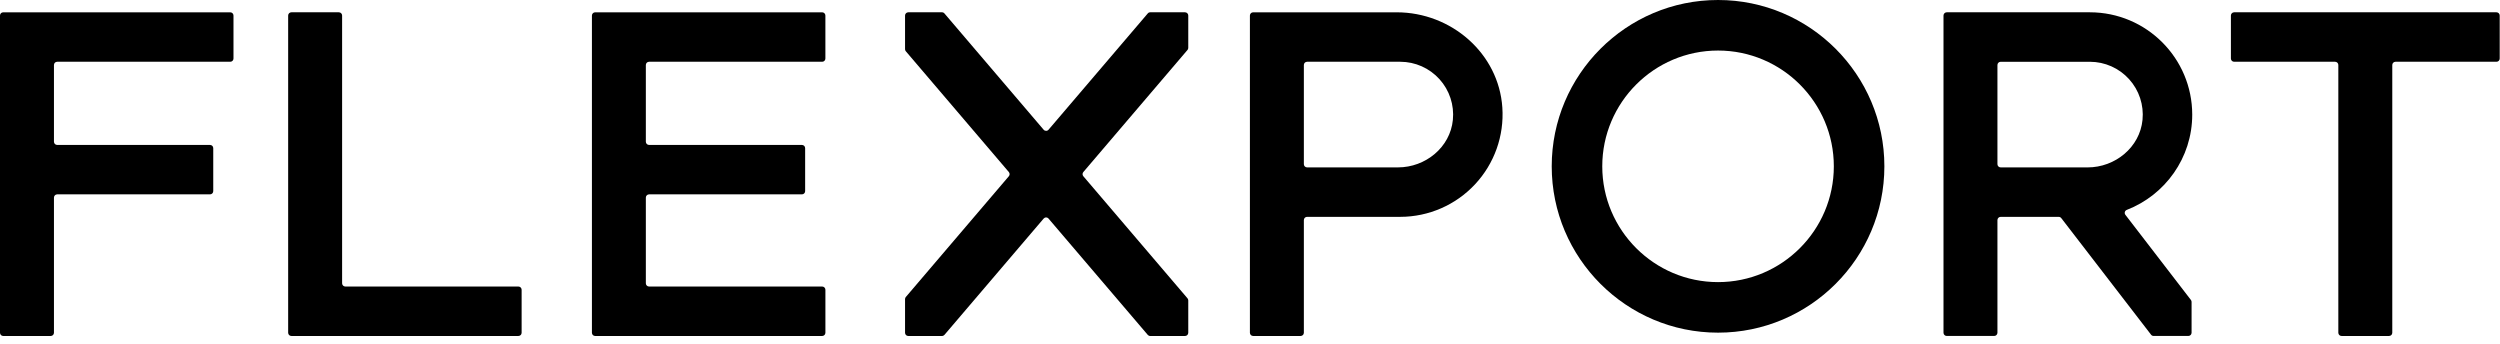 <?xml version="1.0" encoding="UTF-8"?>
<svg width="160px" height="22px" viewBox="0 0 160 22" version="1.1" xmlns="http://www.w3.org/2000/svg" xmlns:xlink="http://www.w3.org/1999/xlink">
    <!-- Generator: Sketch 49 (51002) - http://www.bohemiancoding.com/sketch -->
    <title>logo</title>
    <desc>Created with Sketch.</desc>
    <defs></defs>
    <g id="Page-1" stroke="none" stroke-width="1" fill="none" fill-rule="evenodd">
        <g id="Artboard" transform="translate(-20, -9)" fill="#000000" fill-rule="nonzero">
            <g id="logo" transform="translate(20, 9)">
                <g id="Group" transform="translate(0, 0.5)">
                    <path d="M0.206,21.003 L3.246,21.003 C3.36,21.003 3.453,20.91 3.453,20.797 L3.453,12.147 C3.453,12.032 3.545,11.939 3.658,11.939 L13.442,11.939 C13.556,11.939 13.648,11.847 13.648,11.732 L13.648,8.98 C13.648,8.867 13.556,8.776 13.442,8.776 L3.658,8.776 C3.545,8.776 3.453,8.683 3.453,8.569 L3.453,3.66 C3.453,3.544 3.545,3.453 3.658,3.453 L14.738,3.453 C14.851,3.453 14.943,3.361 14.943,3.246 L14.943,0.494 C14.943,0.379 14.851,0.288 14.737,0.288 L0.207,0.288 C0.09,0.288 0,0.378 0,0.494 L0,20.797 C0,20.91 0.092,21.003 0.206,21.003" id="Shape"></path>
                </g>
                <g id="Group" transform="translate(18.25, 0.5)">
                    <path d="M3.438,0.287 L0.398,0.287 C0.284,0.287 0.192,0.379 0.192,0.493 L0.192,20.796 C0.192,20.911 0.284,21.002 0.398,21.002 L14.928,21.002 C14.983,21.002 15.035,20.981 15.074,20.942 C15.113,20.903 15.134,20.851 15.134,20.796 L15.134,18.044 C15.134,17.93 15.042,17.838 14.928,17.838 L3.85,17.838 C3.737,17.837 3.645,17.745 3.645,17.632 L3.645,0.493 C3.645,0.379 3.553,0.287 3.439,0.287" id="Shape"></path>
                </g>
                <g id="Group" transform="translate(37.5, 0.5)">
                    <path d="M0.588,21.003 L15.121,21.003 C15.234,21.002 15.326,20.91 15.326,20.797 L15.326,18.044 C15.326,17.931 15.234,17.839 15.121,17.838 L4.04,17.838 C3.926,17.838 3.834,17.746 3.834,17.632 L3.834,12.146 C3.834,12.032 3.927,11.939 4.04,11.939 L13.824,11.939 C13.879,11.939 13.931,11.917 13.969,11.879 C14.008,11.84 14.029,11.788 14.029,11.733 L14.029,8.981 C14.029,8.868 13.937,8.776 13.824,8.776 L4.04,8.776 C3.985,8.776 3.933,8.754 3.894,8.715 C3.855,8.676 3.834,8.624 3.834,8.569 L3.834,3.659 C3.834,3.544 3.927,3.453 4.04,3.453 L15.12,3.453 C15.175,3.453 15.227,3.431 15.265,3.392 C15.304,3.353 15.325,3.301 15.325,3.246 L15.325,0.494 C15.325,0.381 15.233,0.289 15.12,0.288 L0.588,0.288 C0.475,0.289 0.383,0.381 0.383,0.494 L0.383,20.797 C0.383,20.91 0.475,21.003 0.588,21.003" id="Shape"></path>
                </g>
                <g id="Group" transform="translate(57.05, 0.5)">
                    <path d="M9.743,7.802 L3.395,0.361 C3.356,0.314 3.299,0.287 3.238,0.287 L1.078,0.287 C0.965,0.288 0.873,0.38 0.873,0.493 L0.873,2.648 C0.873,2.698 0.89,2.744 0.923,2.782 L7.516,10.511 C7.582,10.588 7.582,10.702 7.516,10.779 L0.922,18.509 C0.89,18.546 0.873,18.593 0.873,18.642 L0.873,20.797 C0.873,20.911 0.965,21.003 1.079,21.003 L3.238,21.003 C3.298,21.003 3.356,20.976 3.395,20.931 L9.743,13.489 C9.782,13.443 9.839,13.416 9.899,13.416 C9.96,13.416 10.017,13.443 10.056,13.489 L16.406,20.931 C16.445,20.977 16.501,21.003 16.561,21.003 L18.793,21.003 C18.907,21.003 18.999,20.911 18.999,20.797 L18.999,18.727 C18.999,18.678 18.981,18.631 18.95,18.593 L12.283,10.779 C12.217,10.702 12.217,10.588 12.283,10.511 L18.95,2.697 C18.981,2.66 18.999,2.613 18.999,2.564 L18.999,0.494 C18.999,0.439 18.978,0.387 18.939,0.348 C18.9,0.309 18.848,0.287 18.793,0.287 L16.561,0.287 C16.501,0.287 16.444,0.314 16.406,0.361 L10.056,7.802 C10.017,7.848 9.96,7.874 9.899,7.874 C9.839,7.874 9.782,7.848 9.743,7.802" id="Shape"></path>
                </g>
                <g id="Group" transform="translate(79.52, 0.5)">
                    <path d="M9.95,10.213 L4.133,10.213 C4.078,10.213 4.026,10.192 3.987,10.153 C3.949,10.115 3.927,10.063 3.927,10.008 L3.927,3.658 C3.927,3.545 4.019,3.453 4.133,3.453 L10.1,3.453 C11.055,3.454 11.965,3.858 12.606,4.567 C13.247,5.275 13.558,6.221 13.464,7.171 C13.294,8.927 11.714,10.213 9.95,10.213 M9.869,0.288 L0.679,0.288 C0.566,0.289 0.474,0.381 0.474,0.494 L0.474,20.797 C0.474,20.91 0.566,21.002 0.679,21.002 L3.721,21.002 C3.834,21.002 3.926,20.91 3.927,20.797 L3.927,13.584 C3.927,13.471 4.019,13.378 4.133,13.378 L10.1,13.378 C11.913,13.376 13.644,12.622 14.881,11.297 C16.119,9.972 16.752,8.194 16.63,6.385 C16.399,2.91 13.353,0.288 9.87,0.288" id="Shape"></path>
                </g>
                <g id="Group" transform="translate(98.59, 0)">
                    <path d="M11.365,18.055 C7.278,18.055 3.955,14.731 3.955,10.645 C3.955,6.56 7.278,3.235 11.365,3.235 C15.451,3.235 18.775,6.56 18.775,10.645 C18.775,14.731 15.451,18.055 11.365,18.055 M11.365,0 C5.495,0 0.72,4.775 0.72,10.645 C0.72,16.515 5.495,21.29 11.365,21.29 C17.235,21.29 22.01,16.515 22.01,10.645 C22.01,4.775 17.235,0 11.365,0" id="Shape"></path>
                </g>
                <g id="Group" transform="translate(123.48, 0.5)">
                    <path d="M10.127,10.213 L4.562,10.213 C4.448,10.213 4.356,10.121 4.356,10.007 L4.356,3.66 C4.356,3.546 4.448,3.454 4.562,3.454 L10.277,3.454 C11.232,3.455 12.142,3.859 12.783,4.568 C13.424,5.276 13.735,6.222 13.641,7.172 C13.47,8.928 11.891,10.214 10.127,10.214 M16.823,6.835 L16.821,6.835 L16.823,6.835 C16.82,3.221 13.891,0.291 10.277,0.287 L1.109,0.287 C0.996,0.288 0.904,0.38 0.904,0.493 L0.904,20.796 C0.904,20.909 0.996,21.001 1.109,21.001 L4.15,21.001 C4.263,21.001 4.355,20.909 4.356,20.796 L4.356,13.585 C4.356,13.471 4.448,13.379 4.562,13.379 L8.279,13.379 C8.342,13.379 8.402,13.409 8.441,13.459 L14.188,20.921 C14.226,20.971 14.287,21.001 14.351,21.001 L16.575,21.001 C16.688,21.001 16.78,20.909 16.781,20.796 L16.781,18.823 C16.781,18.777 16.766,18.733 16.738,18.697 L12.544,13.247 C12.504,13.195 12.492,13.128 12.51,13.066 C12.529,13.003 12.576,12.954 12.637,12.932 C15.081,11.984 16.823,9.61 16.823,6.833" id="Shape"></path>
                </g>
                <g id="Group" transform="translate(142.22, 0.5)">
                    <path d="M0.558,0.493 L0.558,3.247 C0.558,3.36 0.65,3.453 0.764,3.453 L7.227,3.453 C7.341,3.453 7.433,3.545 7.433,3.658 L7.433,20.796 C7.433,20.911 7.525,21.002 7.639,21.002 L10.68,21.002 C10.794,21.002 10.886,20.91 10.886,20.796 L10.886,3.658 C10.886,3.545 10.978,3.453 11.092,3.453 L17.555,3.453 C17.61,3.453 17.662,3.431 17.701,3.393 C17.739,3.354 17.761,3.302 17.761,3.247 L17.761,0.493 C17.761,0.379 17.669,0.287 17.555,0.287 L0.764,0.287 C0.65,0.287 0.558,0.379 0.558,0.493" id="Shape"></path>
                </g>
            </g>
        </g>
    </g>
</svg>